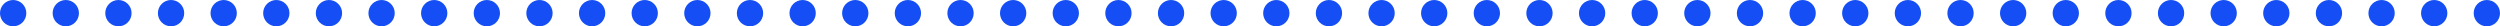 <svg width="570" height="6" viewBox="0 0 570 6" fill="none" xmlns="http://www.w3.org/2000/svg">
<circle r="3" transform="matrix(1 0 -5.28408e-05 1 15 3)" fill="#144EF4"/>
<circle r="3" transform="matrix(1 0 -5.28408e-05 1 207 3)" fill="#144EF4"/>
<circle r="3" transform="matrix(1 0 -5.28408e-05 1 399 3)" fill="#144EF4"/>
<circle r="3" transform="matrix(1 0 -5.28408e-05 1 111 3)" fill="#144EF4"/>
<circle r="3" transform="matrix(1 0 -5.28408e-05 1 303 3)" fill="#144EF4"/>
<circle r="3" transform="matrix(1 0 -5.28408e-05 1 495 3)" fill="#144EF4"/>
<circle r="3" transform="matrix(1 0 -5.28408e-05 1 63 3)" fill="#144EF4"/>
<circle r="3" transform="matrix(1 0 -5.28408e-05 1 255 3)" fill="#144EF4"/>
<circle r="3" transform="matrix(1 0 -5.28408e-05 1 447 3)" fill="#144EF4"/>
<circle r="3" transform="matrix(1 0 -5.28408e-05 1 159 3)" fill="#144EF4"/>
<circle r="3" transform="matrix(1 0 -5.28408e-05 1 351 3)" fill="#144EF4"/>
<circle r="3" transform="matrix(1 0 -5.28408e-05 1 543 3)" fill="#144EF4"/>
<circle r="3" transform="matrix(1 0 -5.28408e-05 1 27 3)" fill="#144EF4"/>
<circle r="3" transform="matrix(1 0 -5.28408e-05 1 219 3)" fill="#144EF4"/>
<circle r="3" transform="matrix(1 0 -5.28408e-05 1 411 3)" fill="#144EF4"/>
<circle r="3" transform="matrix(1 0 -5.28408e-05 1 123 3)" fill="#144EF4"/>
<circle r="3" transform="matrix(1 0 -5.28408e-05 1 315 3)" fill="#144EF4"/>
<circle r="3" transform="matrix(1 0 -5.28408e-05 1 507 3)" fill="#144EF4"/>
<circle r="3" transform="matrix(1 0 -5.28408e-05 1 75 3)" fill="#144EF4"/>
<circle r="3" transform="matrix(1 0 -5.28408e-05 1 267 3)" fill="#144EF4"/>
<circle r="3" transform="matrix(1 0 -5.28408e-05 1 459 3)" fill="#144EF4"/>
<circle r="3" transform="matrix(1 0 -5.28408e-05 1 171 3)" fill="#144EF4"/>
<circle r="3" transform="matrix(1 0 -5.28408e-05 1 363 3)" fill="#144EF4"/>
<circle r="3" transform="matrix(1 0 -5.28408e-05 1 555 3)" fill="#144EF4"/>
<circle r="3" transform="matrix(1 0 -5.28408e-05 1 39 3)" fill="#144EF4"/>
<circle r="3" transform="matrix(1 0 -5.28408e-05 1 231 3)" fill="#144EF4"/>
<circle r="3" transform="matrix(1 0 -5.28408e-05 1 423 3)" fill="#144EF4"/>
<circle r="3" transform="matrix(1 0 -5.28408e-05 1 135 3)" fill="#144EF4"/>
<circle r="3" transform="matrix(1 0 -5.28408e-05 1 327 3)" fill="#144EF4"/>
<circle r="3" transform="matrix(1 0 -5.28408e-05 1 519 3)" fill="#144EF4"/>
<circle r="3" transform="matrix(1 0 -5.28408e-05 1 87 3)" fill="#144EF4"/>
<circle r="3" transform="matrix(1 0 -5.28408e-05 1 279 3)" fill="#144EF4"/>
<circle r="3" transform="matrix(1 0 -5.28408e-05 1 471 3)" fill="#144EF4"/>
<circle r="3" transform="matrix(1 0 -5.28408e-05 1 183 3)" fill="#144EF4"/>
<circle r="3" transform="matrix(1 0 -5.28408e-05 1 375 3)" fill="#144EF4"/>
<circle r="3" transform="matrix(1 0 -5.28408e-05 1 567 3)" fill="#144EF4"/>
<circle r="3" transform="matrix(1 0 -5.28408e-05 1 3 3)" fill="#144EF4"/>
<circle r="3" transform="matrix(1 0 -5.28408e-05 1 195 3)" fill="#144EF4"/>
<circle r="3" transform="matrix(1 0 -5.28408e-05 1 387 3)" fill="#144EF4"/>
<circle r="3" transform="matrix(1 0 -5.28408e-05 1 99 3)" fill="#144EF4"/>
<circle r="3" transform="matrix(1 0 -5.28408e-05 1 291 3)" fill="#144EF4"/>
<circle r="3" transform="matrix(1 0 -5.28408e-05 1 483 3)" fill="#144EF4"/>
<circle r="3" transform="matrix(1 0 -5.28408e-05 1 51 3)" fill="#144EF4"/>
<circle r="3" transform="matrix(1 0 -5.28408e-05 1 243 3)" fill="#144EF4"/>
<circle r="3" transform="matrix(1 0 -5.28408e-05 1 435 3)" fill="#144EF4"/>
<circle r="3" transform="matrix(1 0 -5.28408e-05 1 147 3)" fill="#144EF4"/>
<circle r="3" transform="matrix(1 0 -5.28408e-05 1 339 3)" fill="#144EF4"/>
<circle r="3" transform="matrix(1 0 -5.28408e-05 1 531 3)" fill="#144EF4"/>
</svg>
